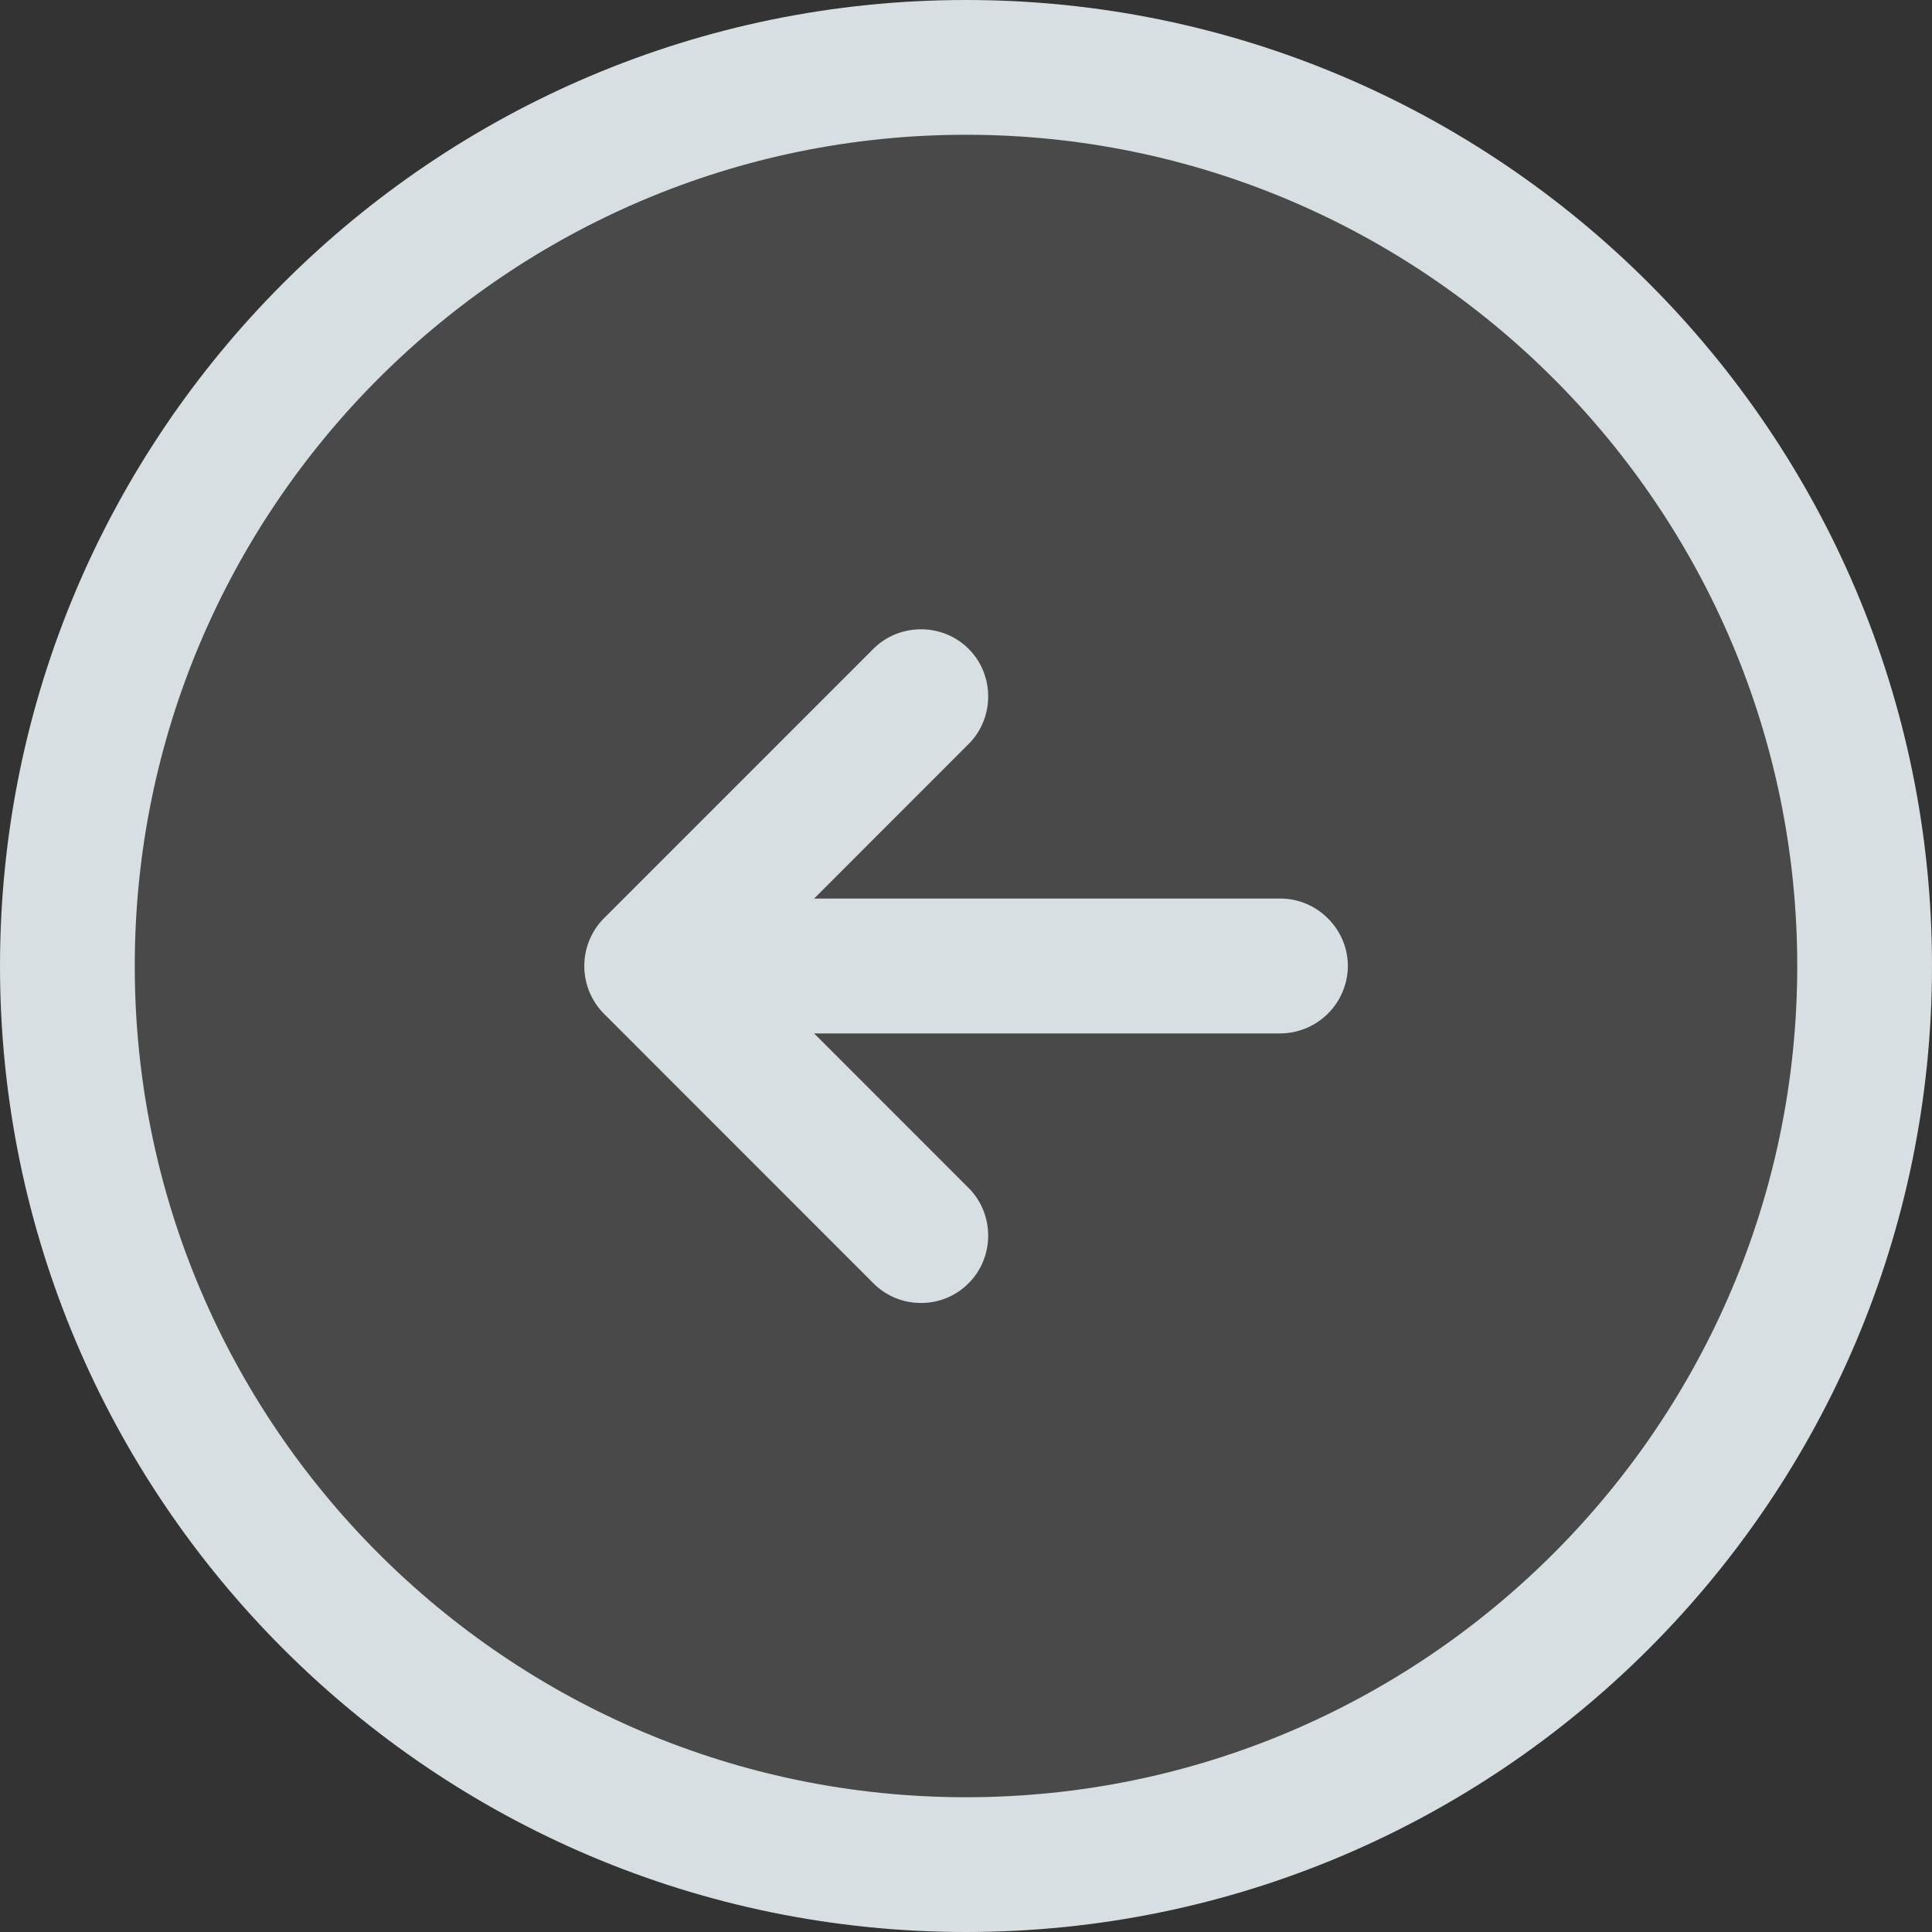 <svg width="20" height="20" viewBox="0 0 20 20" xmlns="http://www.w3.org/2000/svg">
    <rect x="0" y="0" width="20" height="20" fill="#333333" stroke="none"/>
    <g fill="none" fill-rule="evenodd">
        <circle fill="#FFF" opacity=".108" cx="10" cy="10" r="9.302"/>
        <g fill="#D8DFE3">
            <path d="M0 10C0 4.484 4.484 0 10 0s10 4.484 10 10-4.484 10-10 10S0 15.516 0 10zm1.395 0c0 4.744 3.86 8.605 8.605 8.605 4.744 0 8.605-3.86 8.605-8.605 0-4.744-3.86-8.605-8.605-8.605-4.744 0-8.605 3.86-8.605 8.605z"/>
            <path d="M7.674 10.698A.703.703 0 0 1 6.977 10c0-.381.316-.698.697-.698h5.582c.381 0 .697.317.697.698a.703.703 0 0 1-.697.698H7.674z" fill-rule="nonzero"/>
            <path d="m9.041 13.284-2.79-2.791a.702.702 0 0 1 0-.986l2.79-2.79c.27-.27.717-.27.986 0 .27.269.27.716 0 .985L7.73 10l2.297 2.298c.27.27.27.716 0 .986a.69.69 0 0 1-.493.204.69.69 0 0 1-.493-.204z" fill-rule="nonzero"/>
        </g>
    </g>
</svg>
